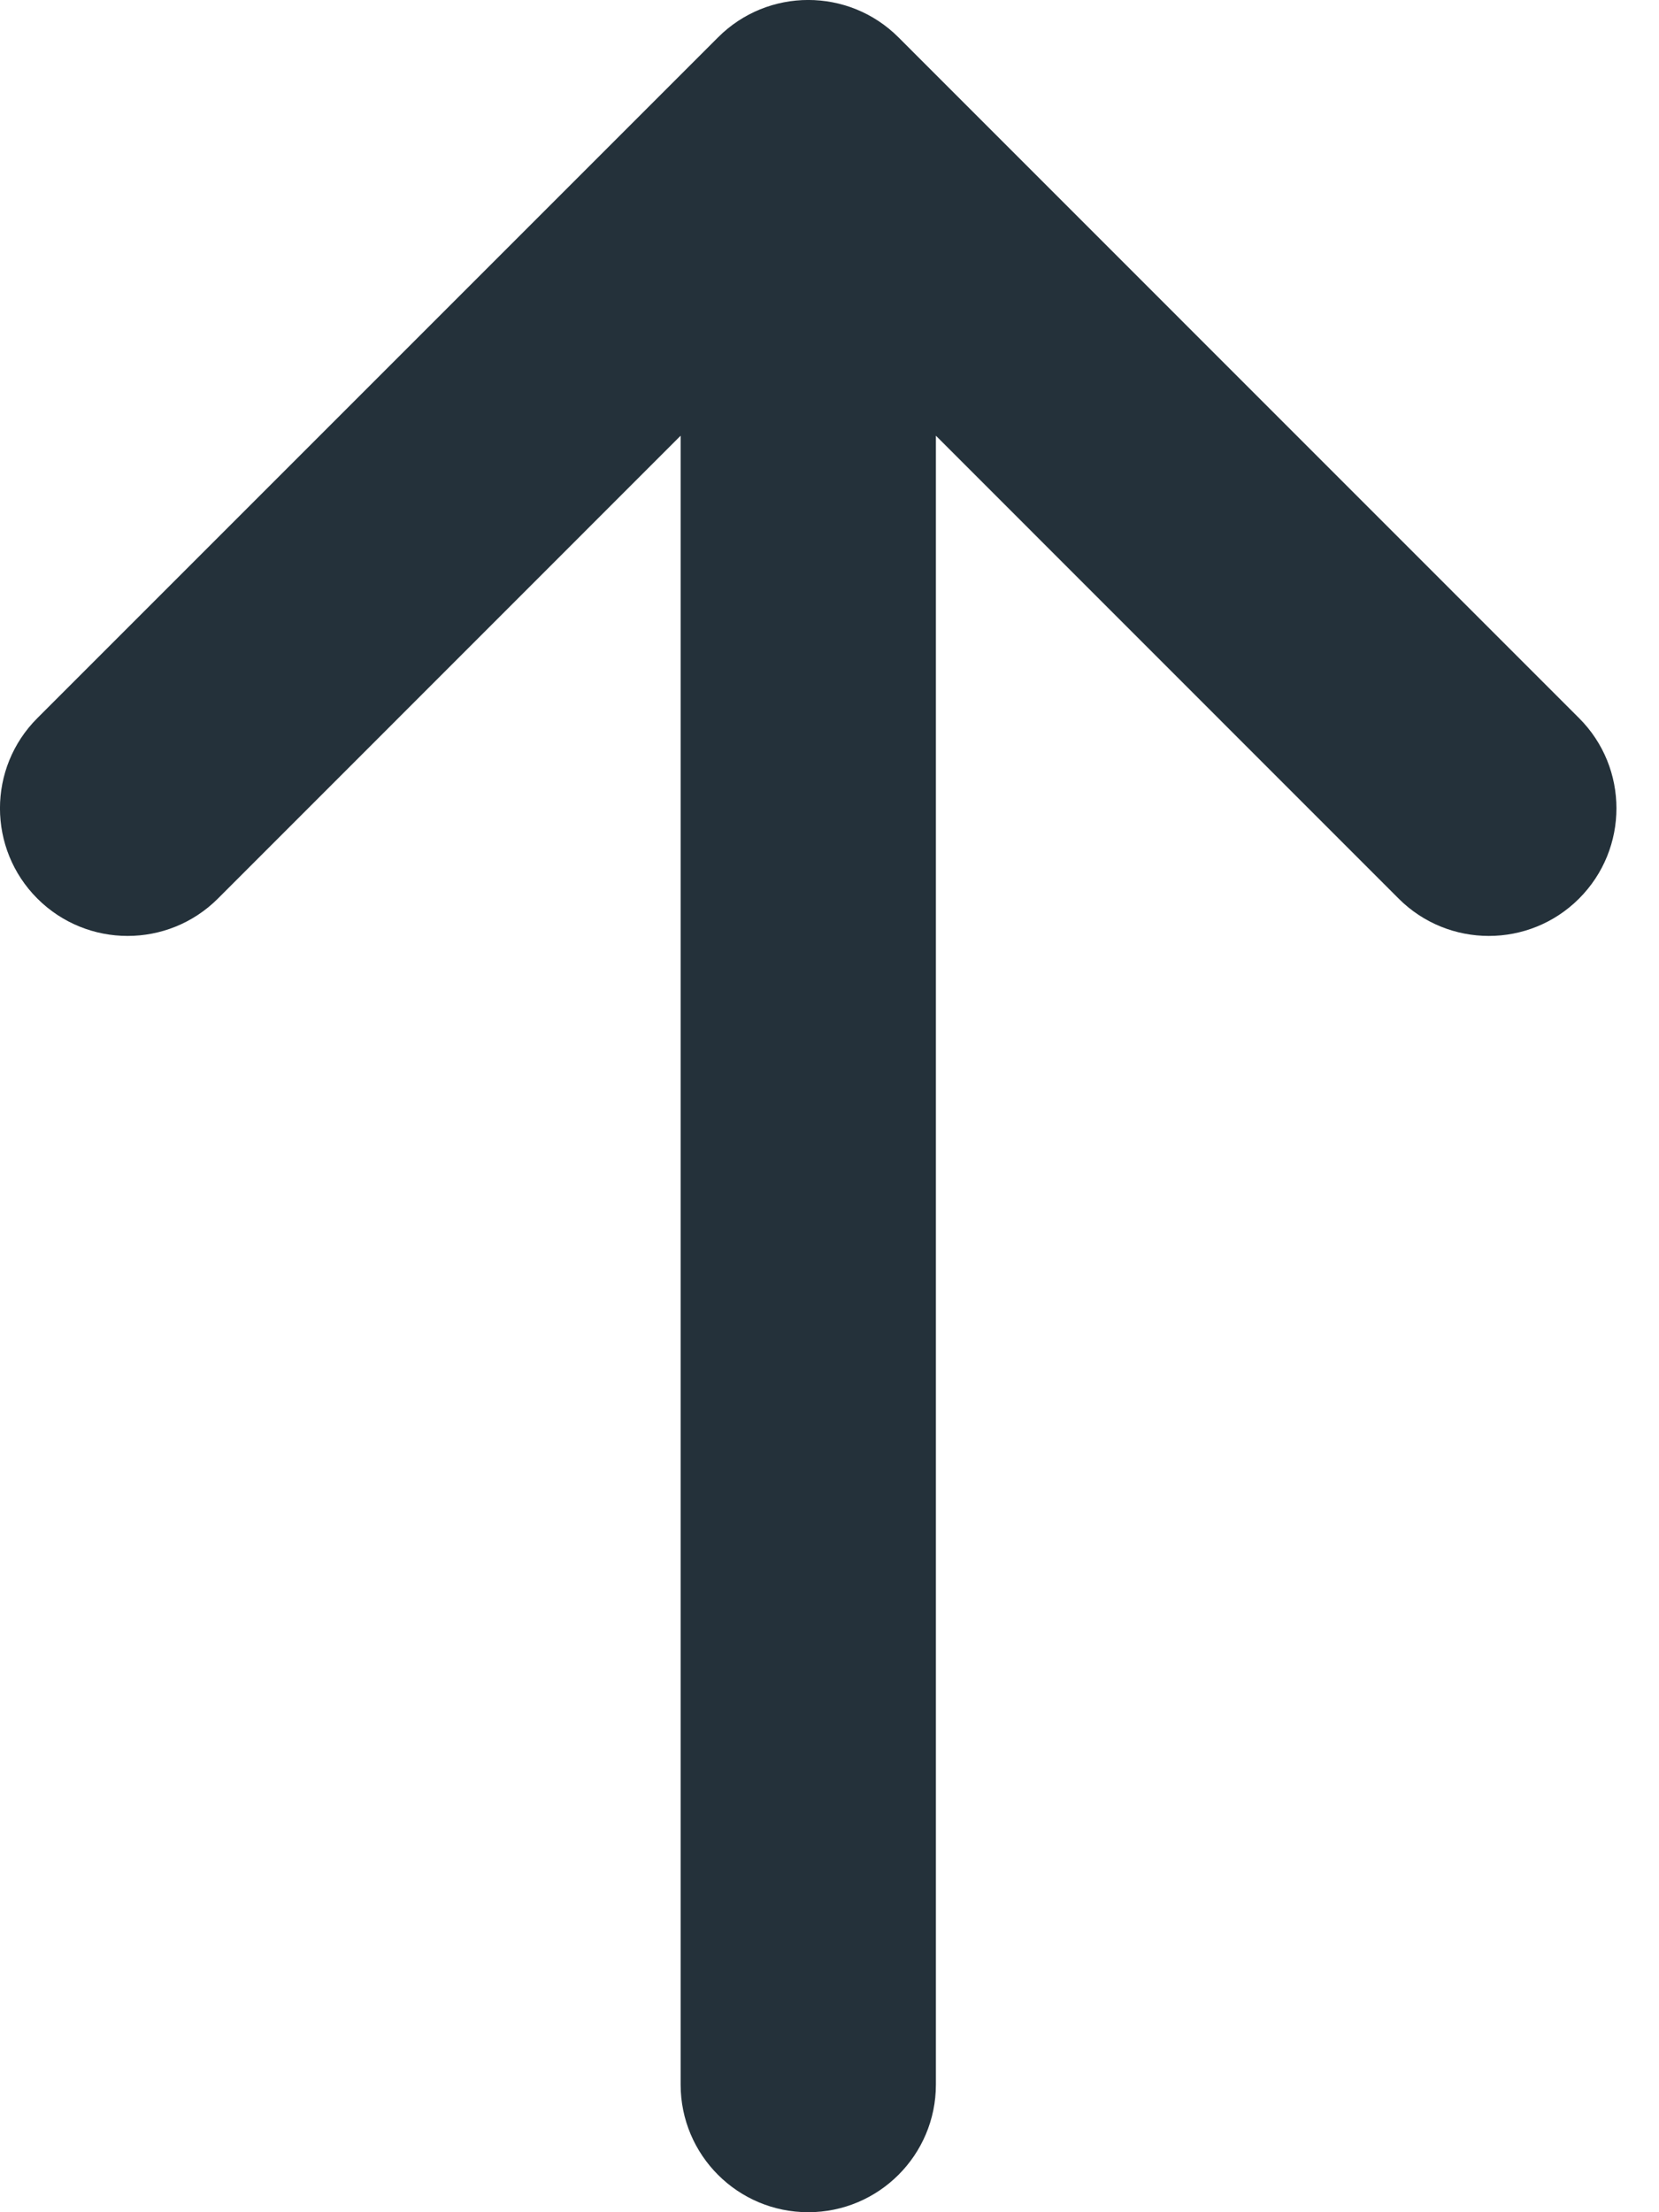 <svg width="15" height="20" viewBox="0 0 15 20" fill="none" xmlns="http://www.w3.org/2000/svg">
<path d="M1.97 8.124C1.519 8.574 0.789 8.574 0.338 8.124C-0.113 7.673 -0.113 6.942 0.338 6.492L6.492 0.338C6.942 -0.113 7.673 -0.113 8.124 0.338L14.277 6.492C14.728 6.942 14.728 7.673 14.277 8.124C13.827 8.574 13.096 8.574 12.646 8.124L8.462 3.939V18.846C8.462 19.483 7.945 20 7.308 20C6.67 20 6.154 19.483 6.154 18.846L6.154 3.939L1.97 8.124Z" fill="#24313A"/>
</svg>
